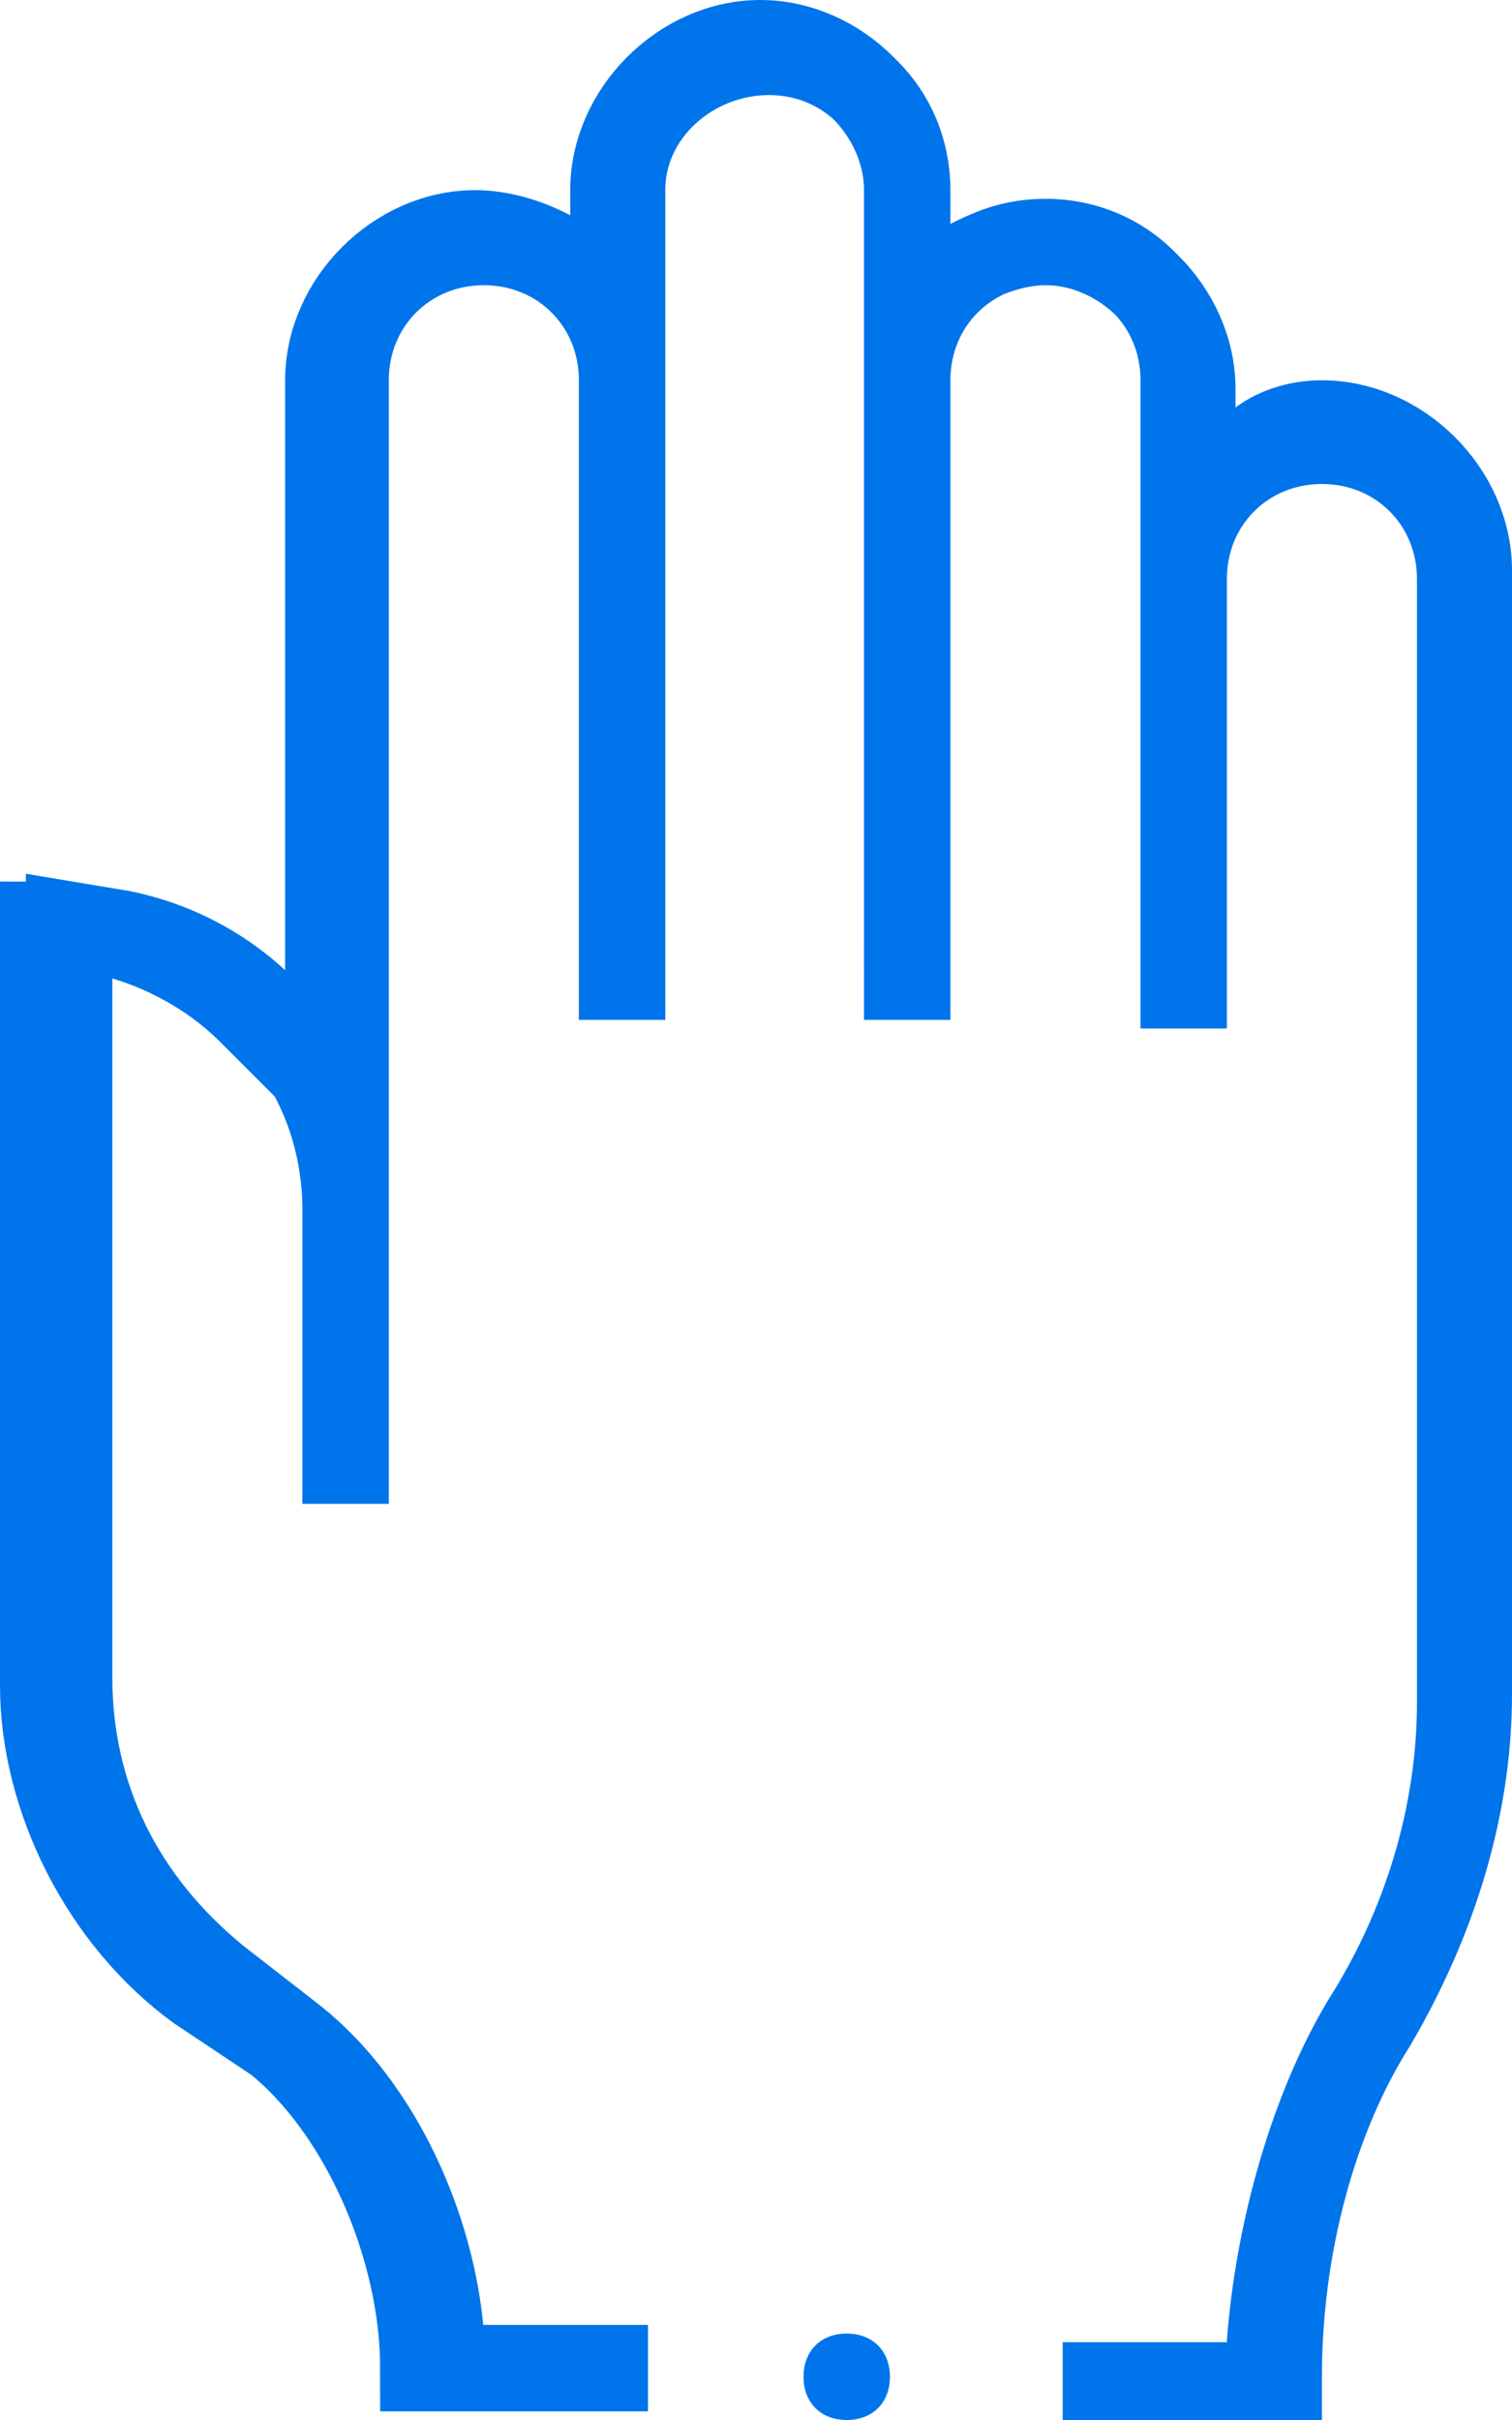 <?xml version="1.0" encoding="utf-8"?>
<!-- Generator: Adobe Illustrator 24.0.3, SVG Export Plug-In . SVG Version: 6.00 Build 0)  -->
<svg version="1.1" id="Слой_1" xmlns="http://www.w3.org/2000/svg" xmlns:xlink="http://www.w3.org/1999/xlink" x="0px" y="0px"
	 viewBox="0 0 17.5 28" style="enable-background:new 0 0 17.5 28;" xml:space="preserve">
<style type="text/css">
	.st0{fill:#0074EB;}
	.st1{fill:none;stroke:#0074EB;}
</style>
<path class="st0" d="M9.8,28c0.3,0,0.5-0.2,0.5-0.5c0-0.3-0.2-0.5-0.5-0.5c-0.3,0-0.5,0.2-0.5,0.5C9.3,27.8,9.5,28,9.8,28z"/>
<path class="st1" d="M13.7,4.7v0.9l0.8-0.4C14.7,5,15,4.9,15.3,4.9c0.9,0,1.7,0.8,1.7,1.7v13c0,1.3-0.4,2.6-1.1,3.8
	c-0.7,1.1-1.1,2.6-1.1,4.1v0.1c0,0,0,0,0,0h-2.5c0,0,0,0,0,0c0,0,0,0,0,0h1.9h0.5l0-0.5c0.1-1.3,0.5-2.7,1.1-3.7
	c0.7-1.1,1.1-2.4,1.1-3.7v-13c0-0.9-0.7-1.6-1.6-1.6s-1.6,0.7-1.6,1.6v5.2c0,0,0,0,0,0c0,0,0,0,0,0V4.4c0-0.9-0.7-1.6-1.6-1.6
	c-0.9,0-1.6,0.7-1.6,1.6v7.4c0,0,0,0,0,0c0,0,0,0,0,0V2.2c0-0.9-0.7-1.6-1.6-1.6S7.2,1.3,7.2,2.2v9.6c0,0,0,0,0,0c0,0,0,0,0,0V4.4
	c0-0.9-0.7-1.6-1.6-1.6c-0.9,0-1.6,0.7-1.6,1.6v12.4v0l0,0c0,0.1,0,0.3,0,0.5c0,0,0,0,0,0.1c0,0,0,0,0,0V14c0-1.6-1.1-2.9-2.6-3.2
	l-0.6-0.1v0.6v8.1c0,1.4,0.6,2.6,1.7,3.5l0,0l0.9,0.7c0,0,0,0,0,0c1,0.8,1.6,2.2,1.7,3.4l0,0.4h0.5h1.9c0,0,0,0,0,0c0,0,0,0,0,0H4.9
	c0,0,0,0,0,0c0-1.4-0.7-3-1.7-3.8l0,0L2.3,23c0,0,0,0,0,0c-1.1-0.8-1.8-2.2-1.8-3.5v-8.8c0,0,0,0,0,0c0.9,0,1.8,0.4,2.4,1l0.9,0.9
	v-1.2V4.4c0-0.9,0.8-1.7,1.7-1.7c0.3,0,0.6,0.1,0.8,0.2l0.8,0.4V2.5V2.2c0-0.9,0.8-1.7,1.7-1.7s1.7,0.8,1.7,1.7v0.3v0.9l0.8-0.4
	c0.2-0.1,0.5-0.2,0.8-0.2c0.9,0,1.7,0.8,1.7,1.7V4.7z"/>
</svg>
